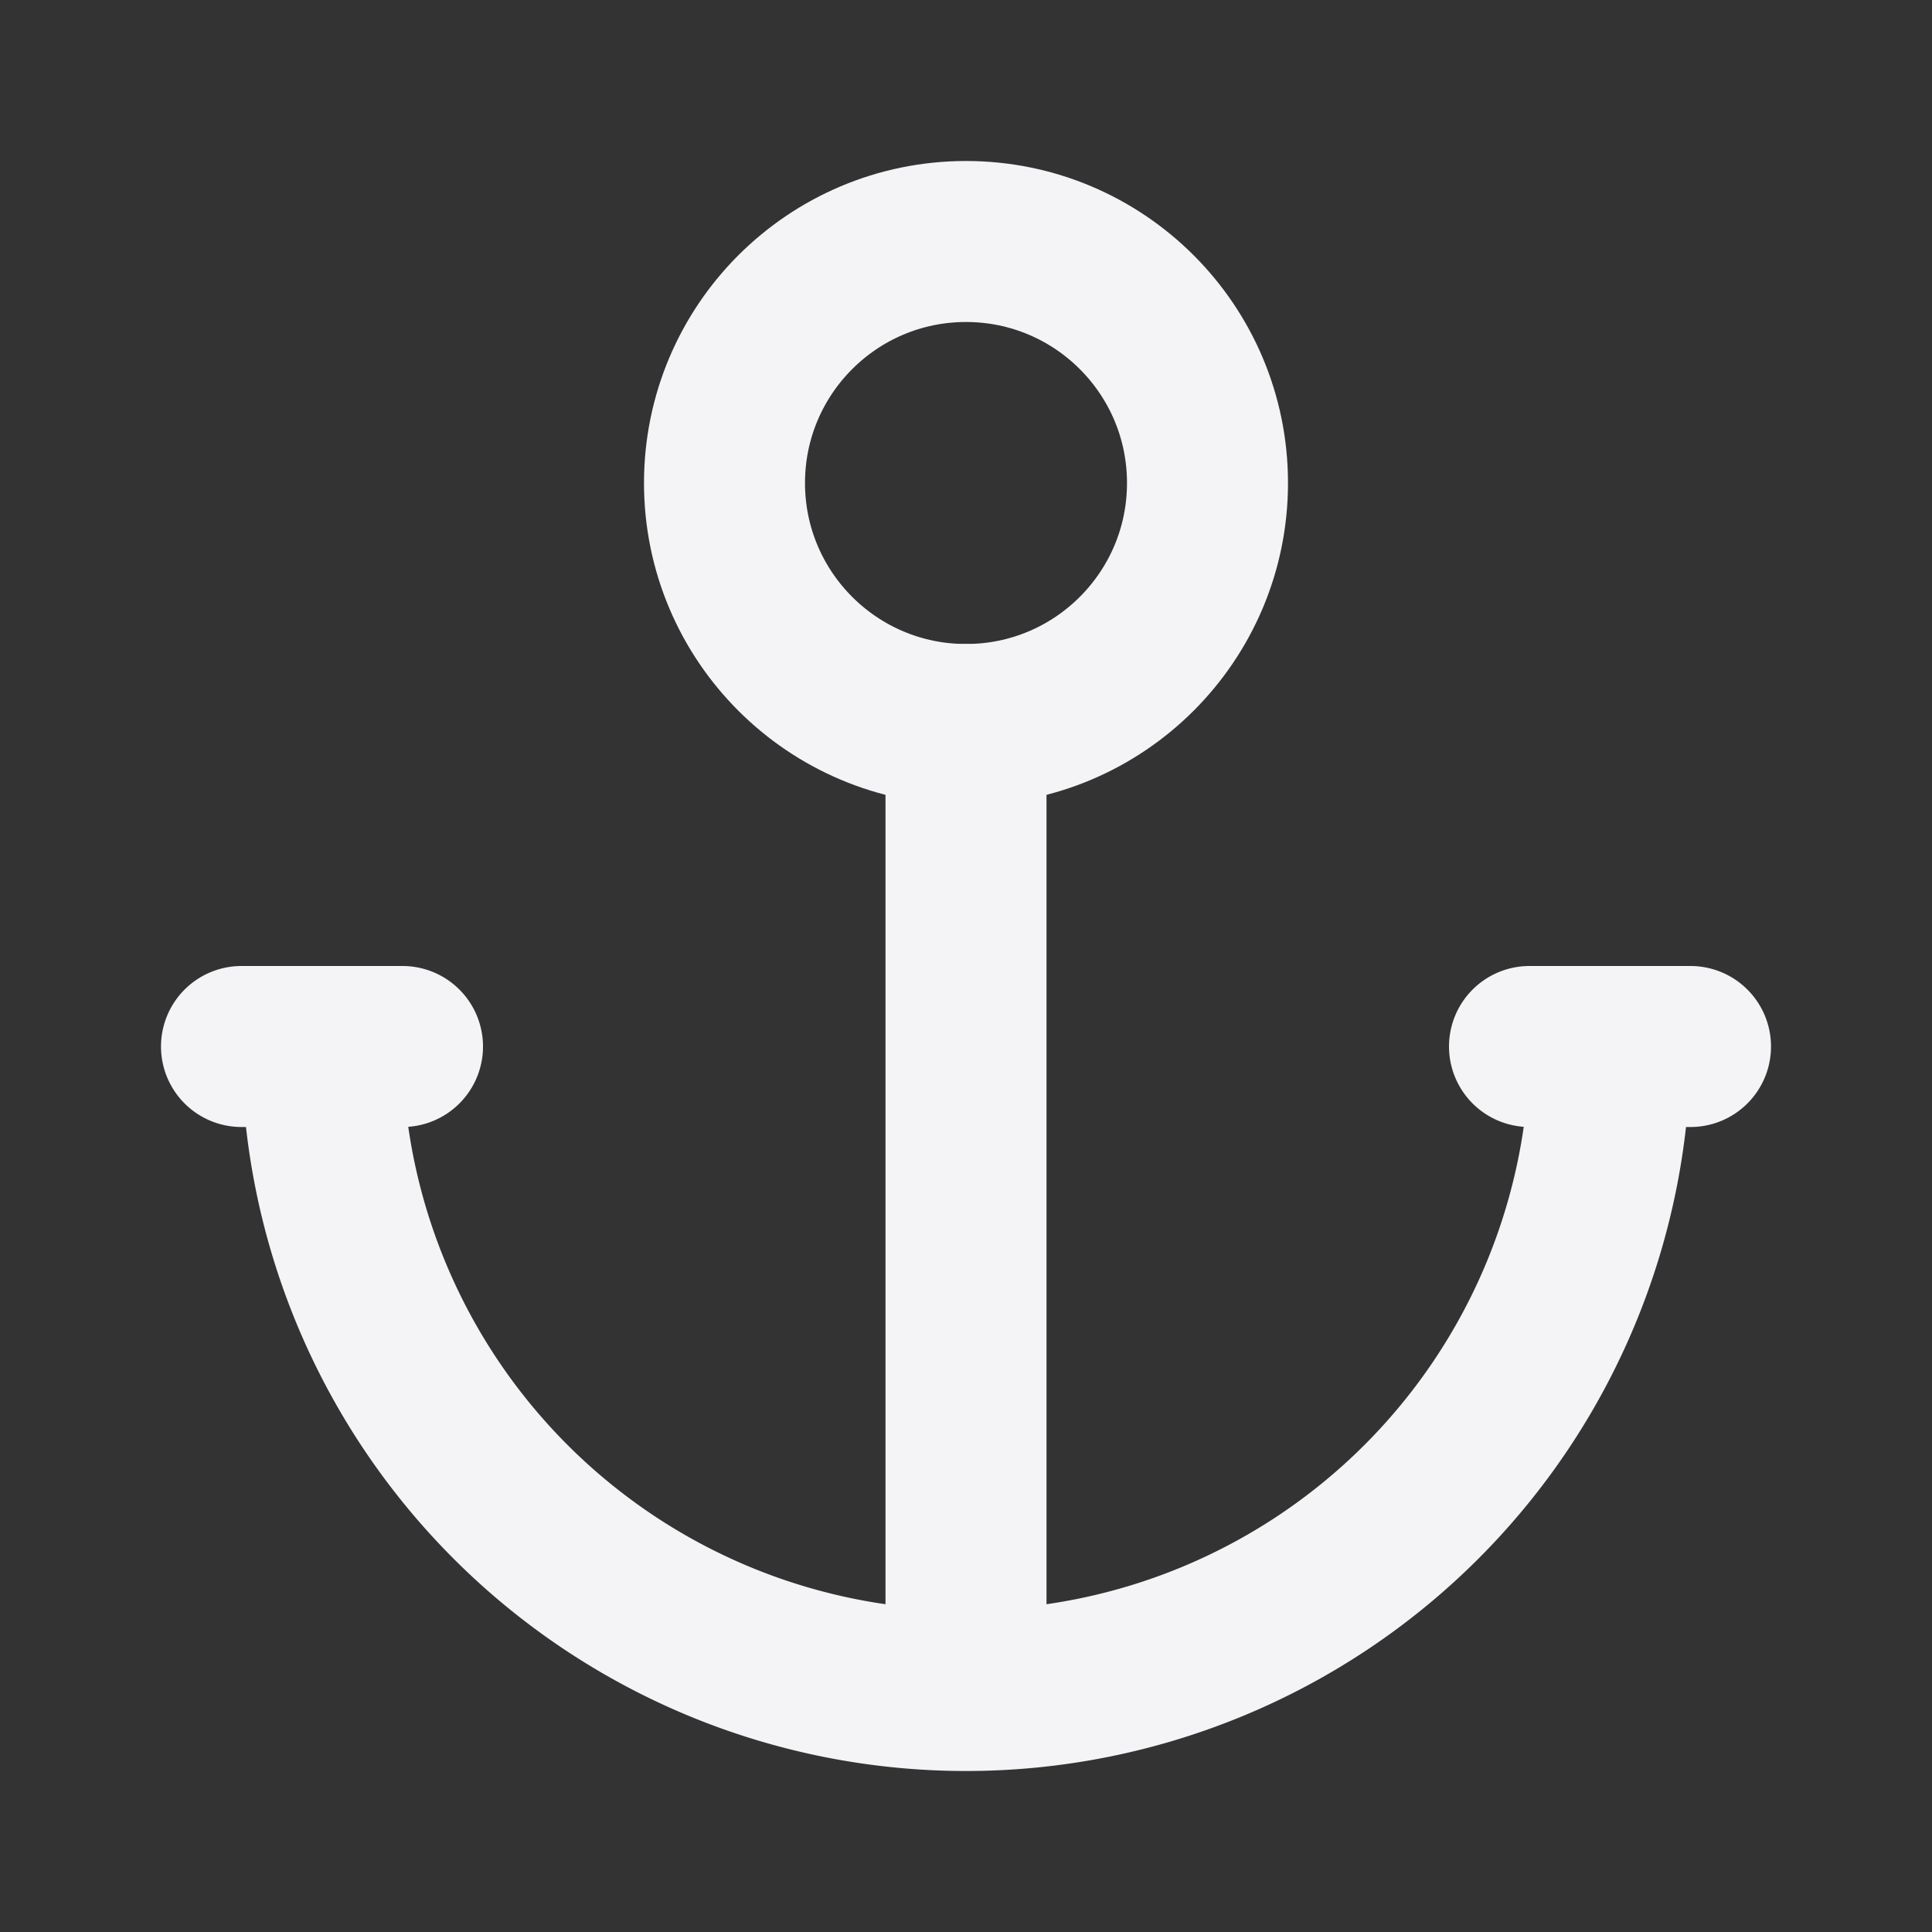 <svg fill="none" height="24" stroke="#f4f4f7" stroke-linecap="round" stroke-linejoin="round" stroke-width="2" width="24" xmlns="http://www.w3.org/2000/svg">
    <rect width="100%" height="100%" fill="#333333" stroke="none"/>
    <path d="M0 0h24v24H0z" stroke="none"/>
    <path d="M12 9v12m-8-8a8 8 0 0 0 16 0m1 0h-2M5 13H3"/>
    <circle cx="12" cy="6" r="3"/>
</svg>
